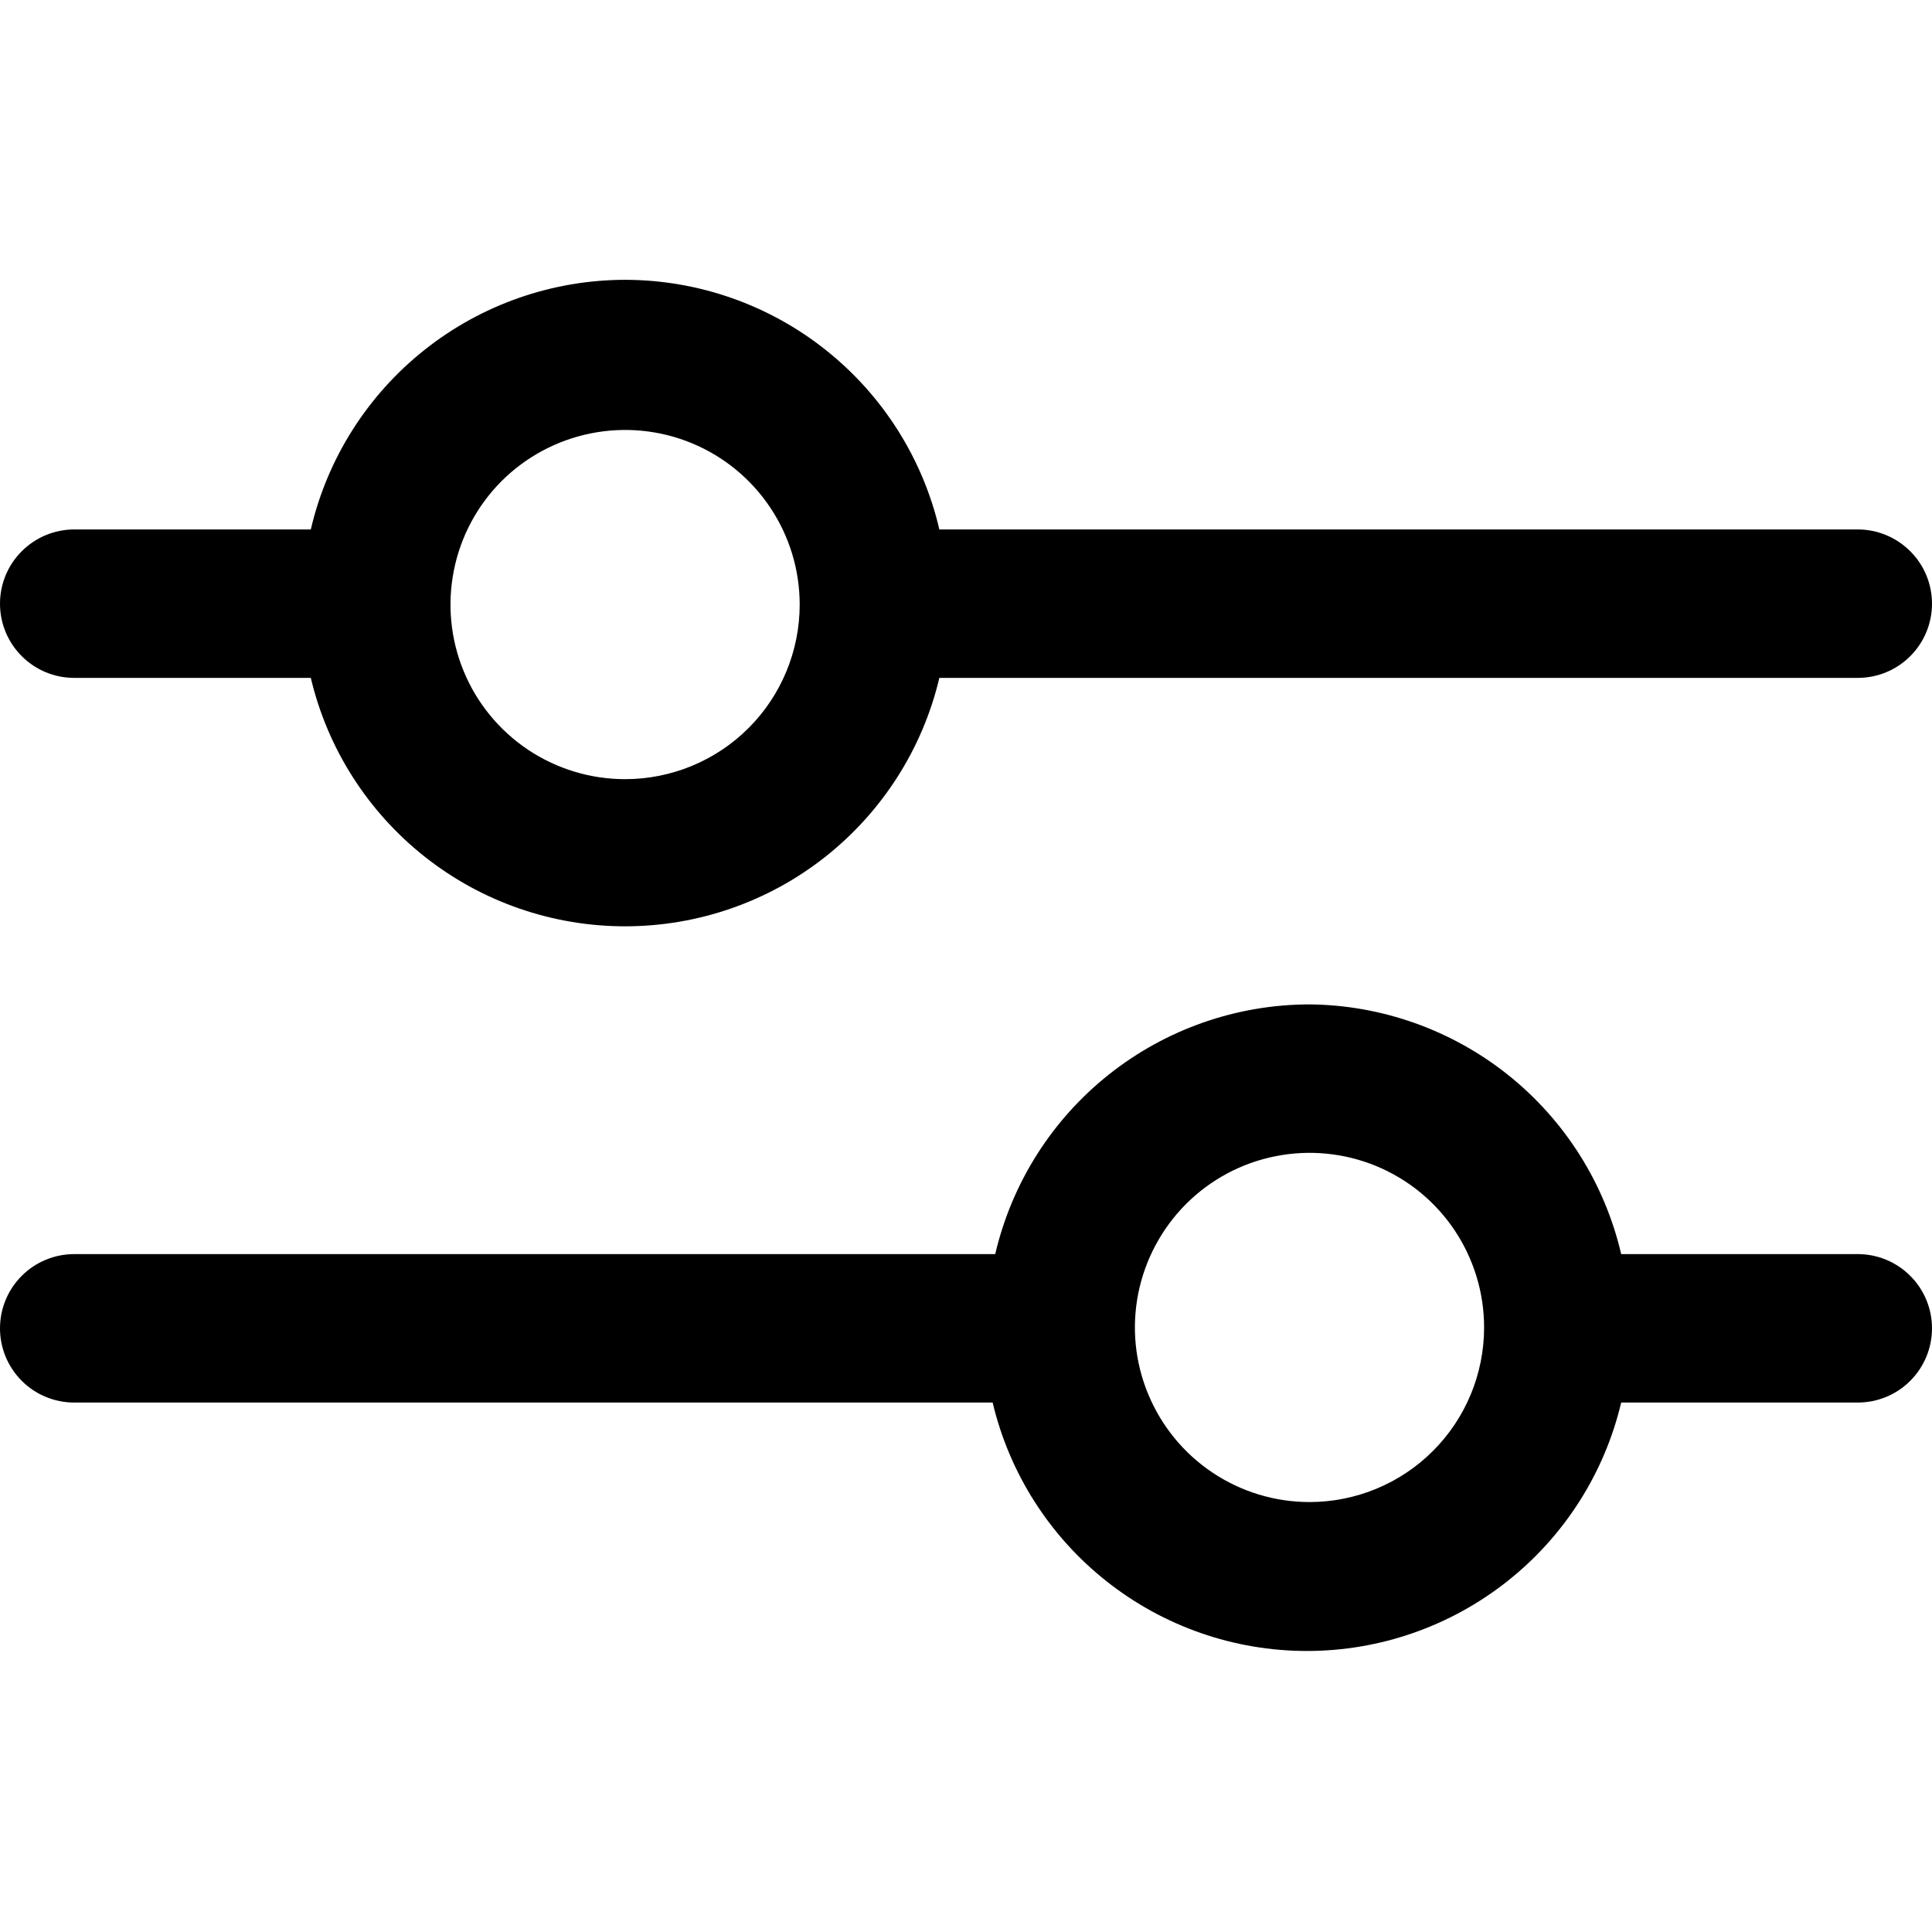 <svg width="24" height="24" viewBox="0 0 24 24" fill="none" xmlns="http://www.w3.org/2000/svg">
<g clip-path="url(#clip0)">
<path d="M7.765 3.476C6.86 3.477 5.981 3.784 5.273 4.347C4.564 4.91 4.066 5.696 3.861 6.577H0.922C0.677 6.577 0.443 6.675 0.27 6.848C0.097 7.02 0 7.255 0 7.499C0 7.744 0.097 7.978 0.27 8.151C0.443 8.324 0.677 8.421 0.922 8.421H3.861C4.069 9.3 4.568 10.082 5.277 10.643C5.985 11.203 6.862 11.507 7.765 11.507C8.668 11.507 9.545 11.203 10.253 10.643C10.962 10.082 11.461 9.3 11.669 8.421H23.078C23.323 8.421 23.557 8.324 23.73 8.151C23.903 7.978 24 7.744 24 7.499C24 7.255 23.903 7.02 23.73 6.848C23.557 6.675 23.323 6.577 23.078 6.577H11.669C11.464 5.696 10.966 4.91 10.257 4.347C9.549 3.784 8.67 3.477 7.765 3.476V3.476ZM7.765 9.679C7.336 9.679 6.917 9.552 6.56 9.314C6.203 9.075 5.925 8.737 5.761 8.34C5.597 7.944 5.554 7.508 5.638 7.087C5.721 6.666 5.928 6.28 6.231 5.976C6.535 5.673 6.921 5.467 7.342 5.383C7.763 5.299 8.199 5.342 8.595 5.506C8.991 5.67 9.33 5.948 9.568 6.305C9.807 6.662 9.934 7.081 9.934 7.51C9.934 8.085 9.706 8.637 9.299 9.044C8.892 9.451 8.34 9.679 7.765 9.679Z" fill="black"/>
<path d="M16.267 12.477C15.362 12.478 14.484 12.785 13.775 13.348C13.066 13.911 12.569 14.697 12.363 15.579H0.922C0.677 15.579 0.443 15.676 0.27 15.849C0.097 16.022 0 16.256 0 16.501C0 16.745 0.097 16.98 0.27 17.153C0.443 17.326 0.677 17.423 0.922 17.423H12.331C12.539 18.301 13.038 19.084 13.747 19.644C14.455 20.204 15.332 20.509 16.235 20.509C17.138 20.509 18.015 20.204 18.723 19.644C19.432 19.084 19.931 18.301 20.139 17.423H23.078C23.323 17.423 23.557 17.326 23.73 17.153C23.903 16.98 24 16.745 24 16.501C24 16.256 23.903 16.022 23.73 15.849C23.557 15.676 23.323 15.579 23.078 15.579H20.139C19.935 14.703 19.442 13.921 18.74 13.358C18.038 12.796 17.167 12.485 16.267 12.477ZM16.267 18.659C15.838 18.659 15.419 18.532 15.062 18.293C14.706 18.055 14.428 17.716 14.264 17.32C14.099 16.924 14.056 16.488 14.14 16.067C14.224 15.646 14.431 15.26 14.734 14.956C15.037 14.653 15.424 14.446 15.844 14.363C16.265 14.279 16.701 14.322 17.098 14.486C17.494 14.65 17.833 14.928 18.071 15.285C18.309 15.642 18.436 16.061 18.436 16.49C18.436 17.065 18.208 17.617 17.801 18.024C17.395 18.43 16.843 18.659 16.267 18.659Z" fill="black"/>
</g>
<defs>
<clipPath id="clip0">
<rect width="24" height="24" fill="white"/>
</clipPath>
</defs>
</svg>
